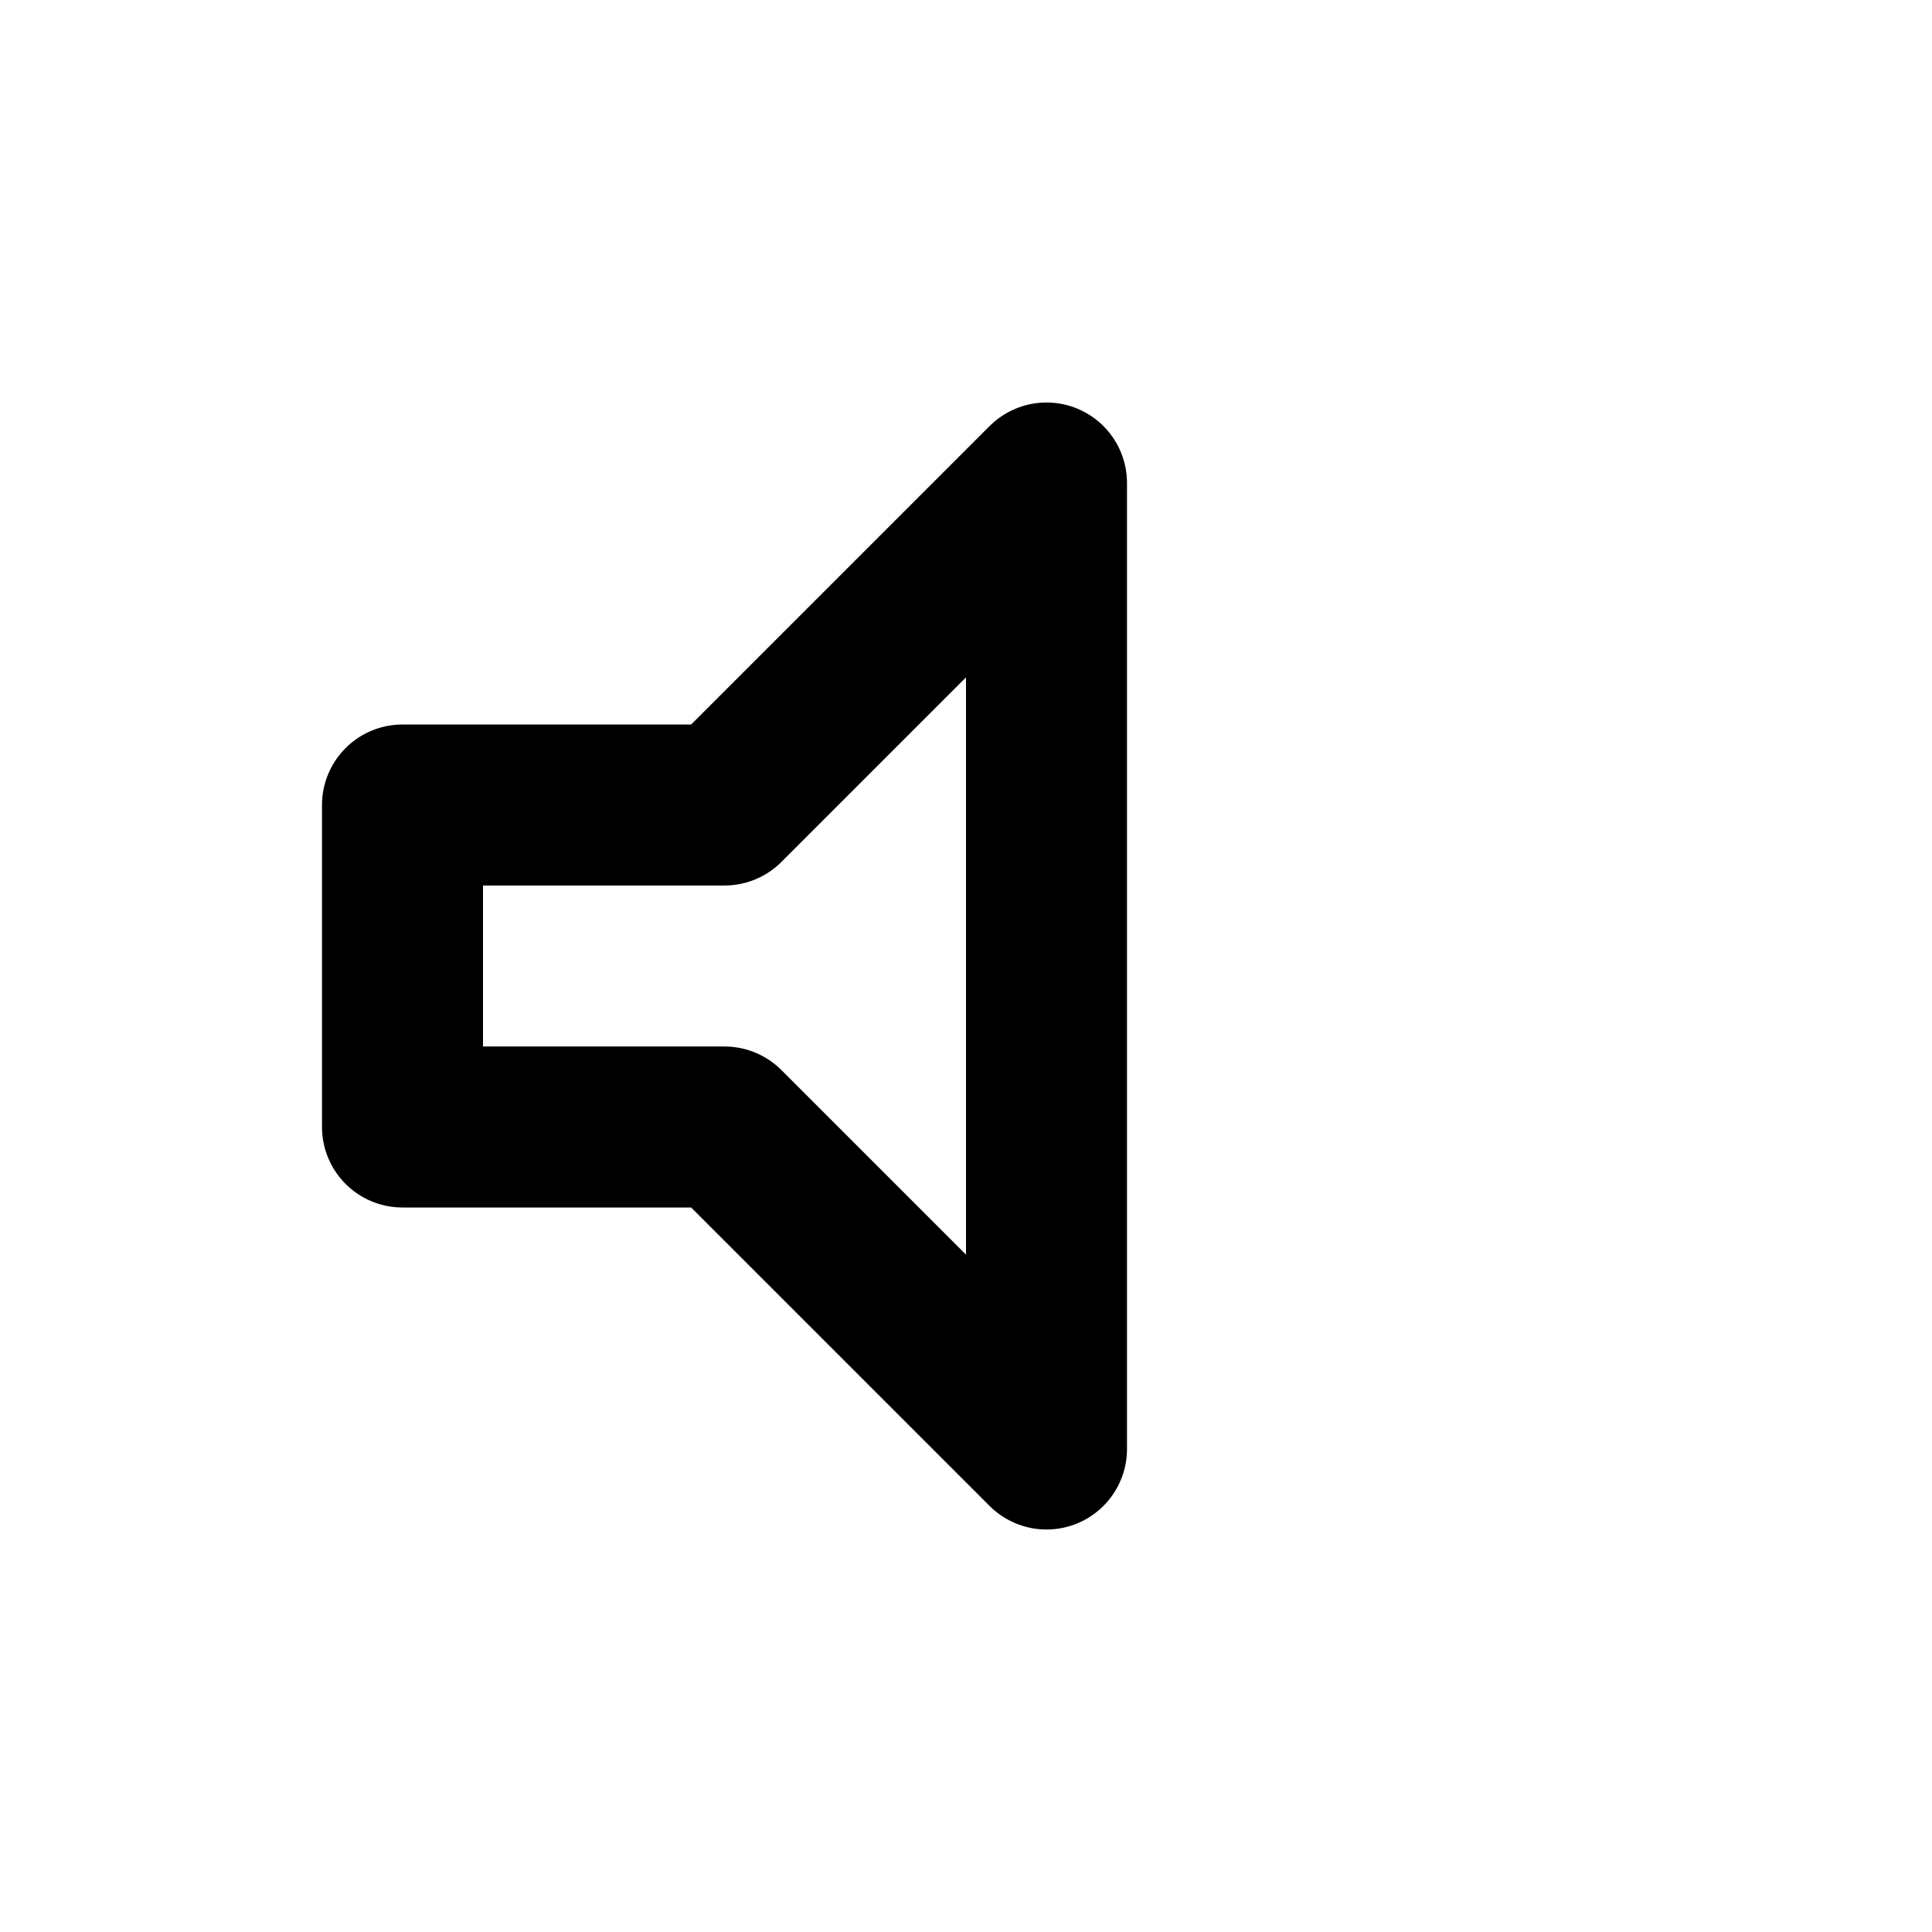 <svg xmlns="http://www.w3.org/2000/svg" width="48" height="48" viewBox="0 0 24 24" fill="none" stroke="currentColor" stroke-width="2" stroke-linecap="round" stroke-linejoin="round"><polygon points="5,10 9,10 13,6 13,18 9,14 5,14"/></svg>
